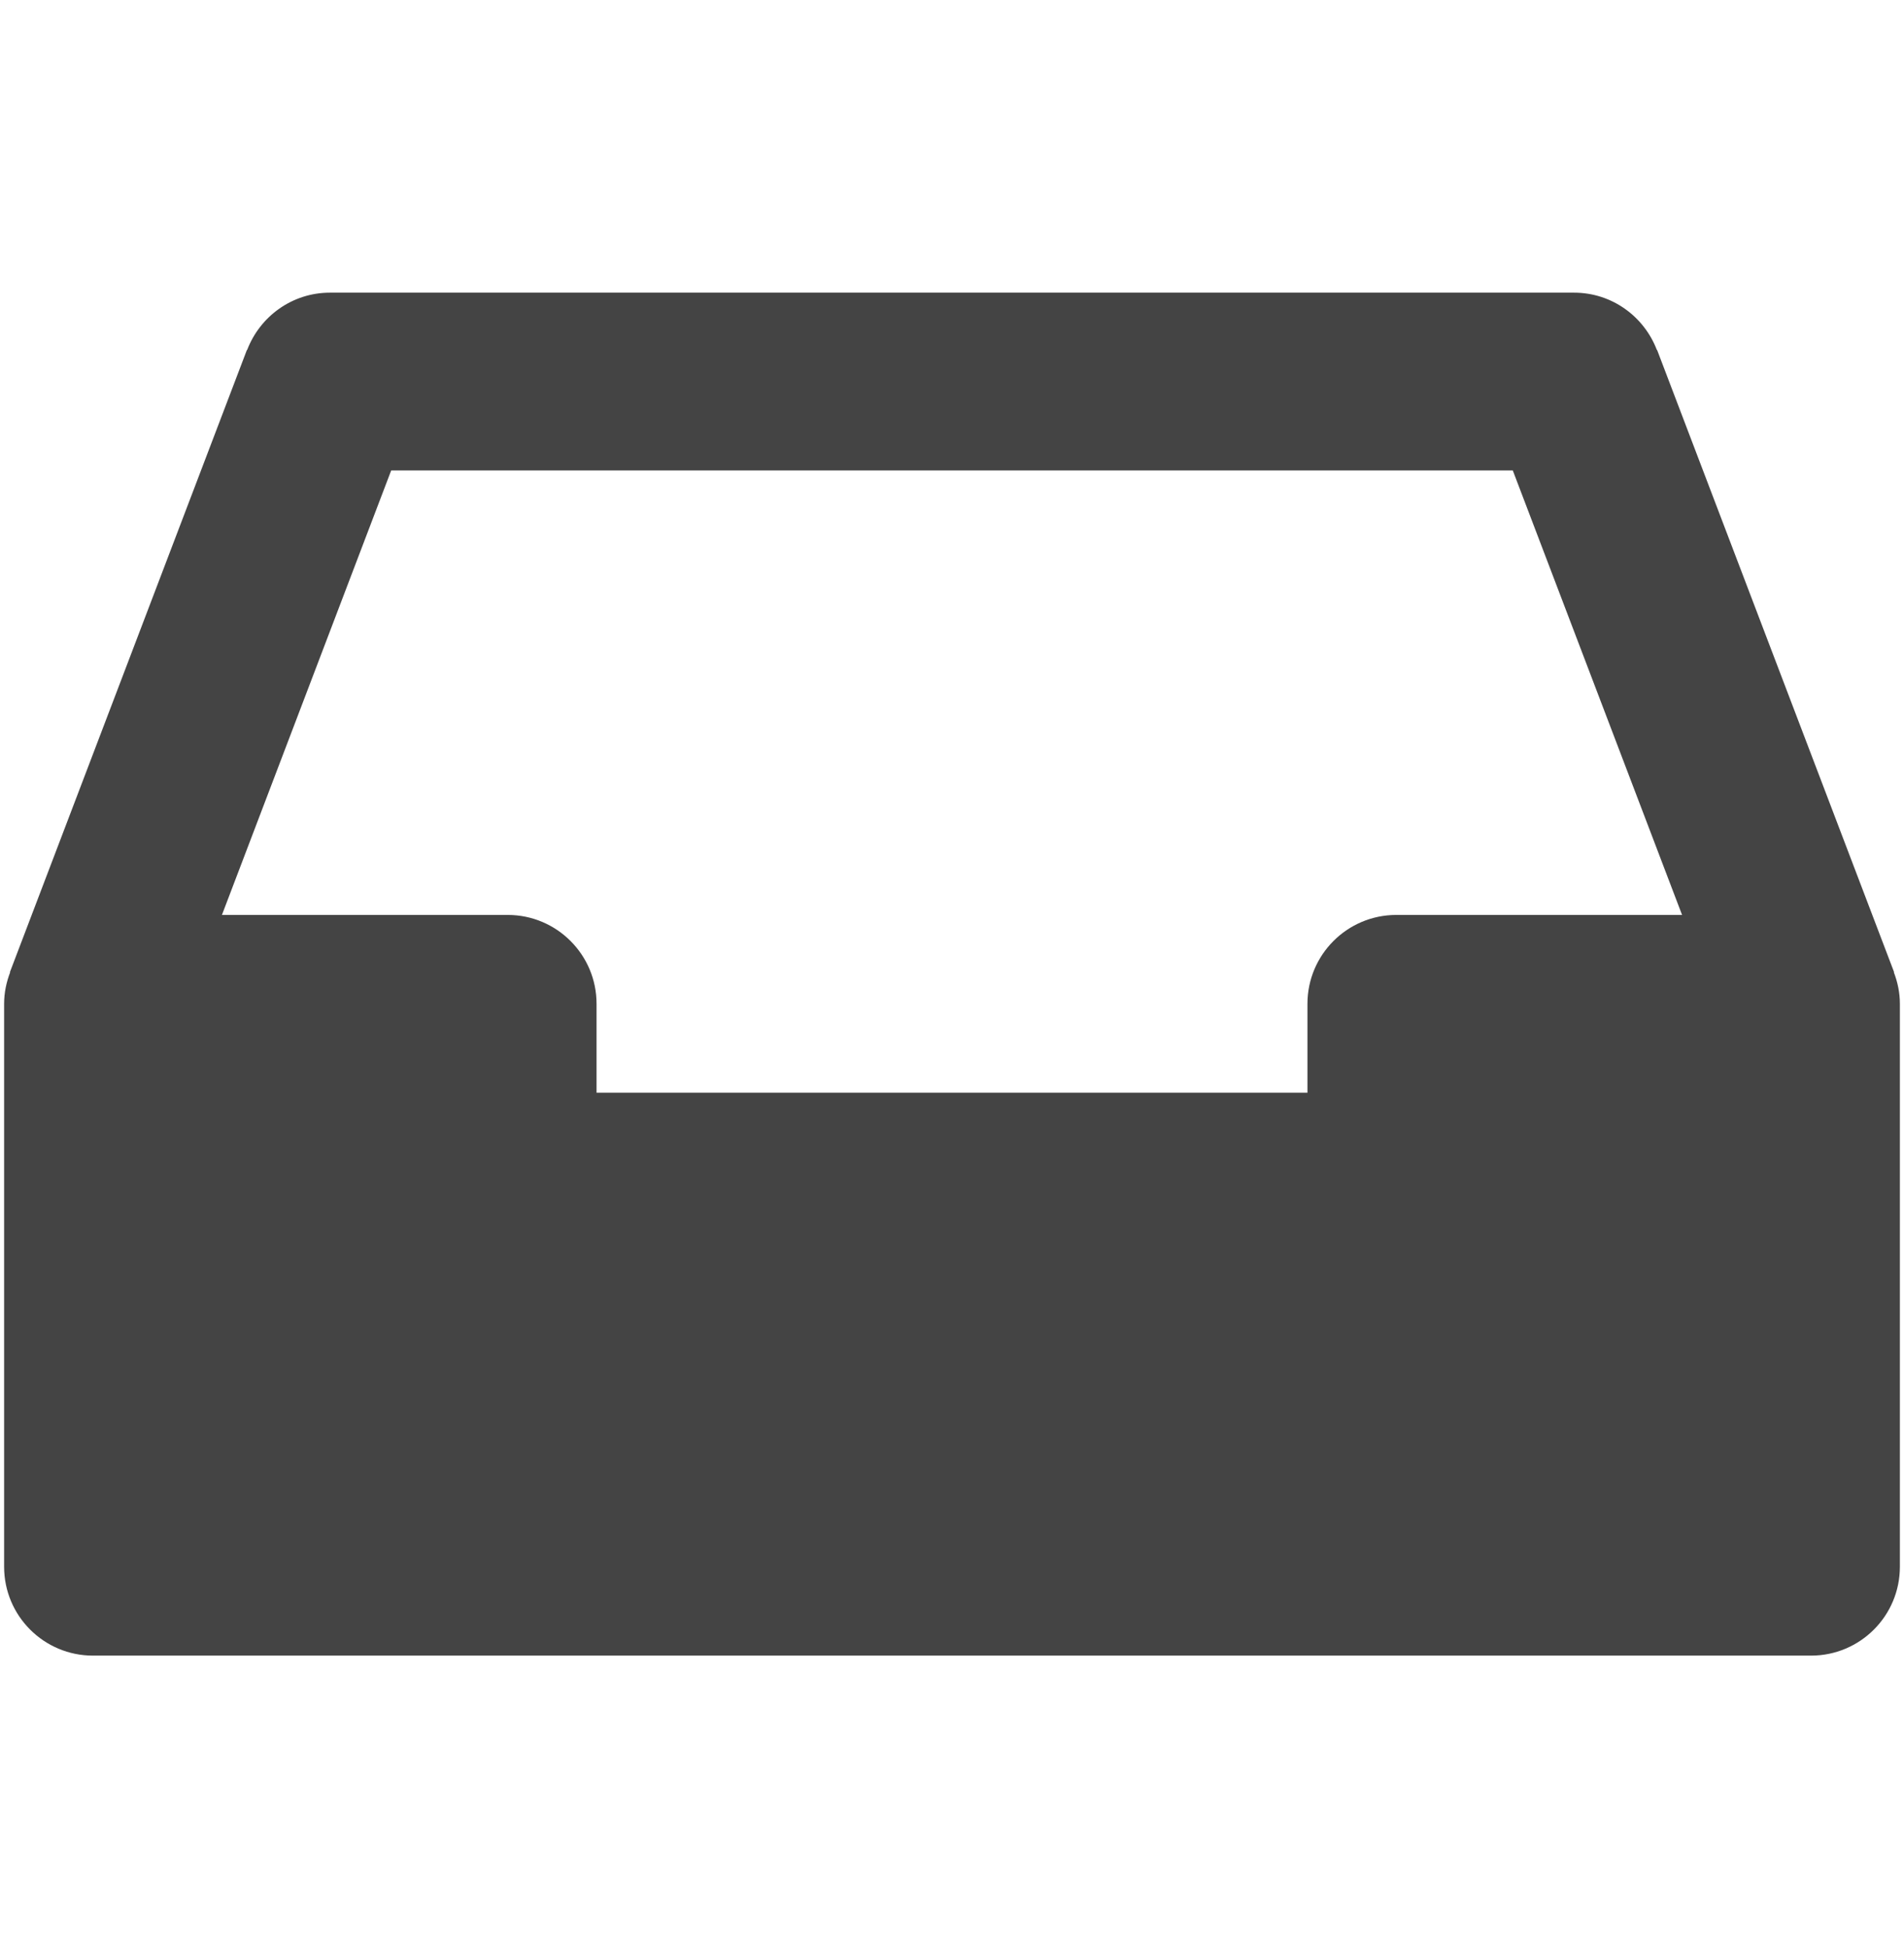<?xml version="1.0" encoding="utf-8"?>
<!-- Generator: Adobe Illustrator 16.0.0, SVG Export Plug-In . SVG Version: 6.00 Build 0)  -->
<!DOCTYPE svg PUBLIC "-//W3C//DTD SVG 1.1//EN" "http://www.w3.org/Graphics/SVG/1.1/DTD/svg11.dtd">
<svg version="1.1" id="图形" xmlns="http://www.w3.org/2000/svg" xmlns:xlink="http://www.w3.org/1999/xlink" x="0px" y="0px"
	 width="80px" height="81.839px" viewBox="0 0 80 81.839" enable-background="new 0 0 80 81.839" xml:space="preserve">
<rect x="22.818" display="none" fill="#F1F1F1" width="80" height="81.839"/>
<g id="INBOX">
	<g>
		<path fill-rule="evenodd" clip-rule="evenodd" fill="#444444" d="M79.573,40.838l0.01-0.005l-9.957-26.134l-0.01,0.002
			c-0.536-1.405-1.887-2.408-3.48-2.408H13.863c-1.593,0-2.943,1.003-3.479,2.408l-0.01-0.002L0.417,40.833l0.01,0.005
			c-0.158,0.413-0.254,0.856-0.254,1.325v23.647c0,2.063,1.671,3.733,3.734,3.733h72.187c2.062,0,3.733-1.67,3.733-3.733V42.164
			C79.827,41.695,79.731,41.251,79.573,40.838z M58.669,38.431c-2.061,0-3.734,1.672-3.734,3.733v3.734H25.065v-3.734
			c0-2.061-1.672-3.733-3.734-3.733H9.325l7.111-18.669h47.127l7.112,18.669H58.669z"/>
	</g>
</g>
</svg>
